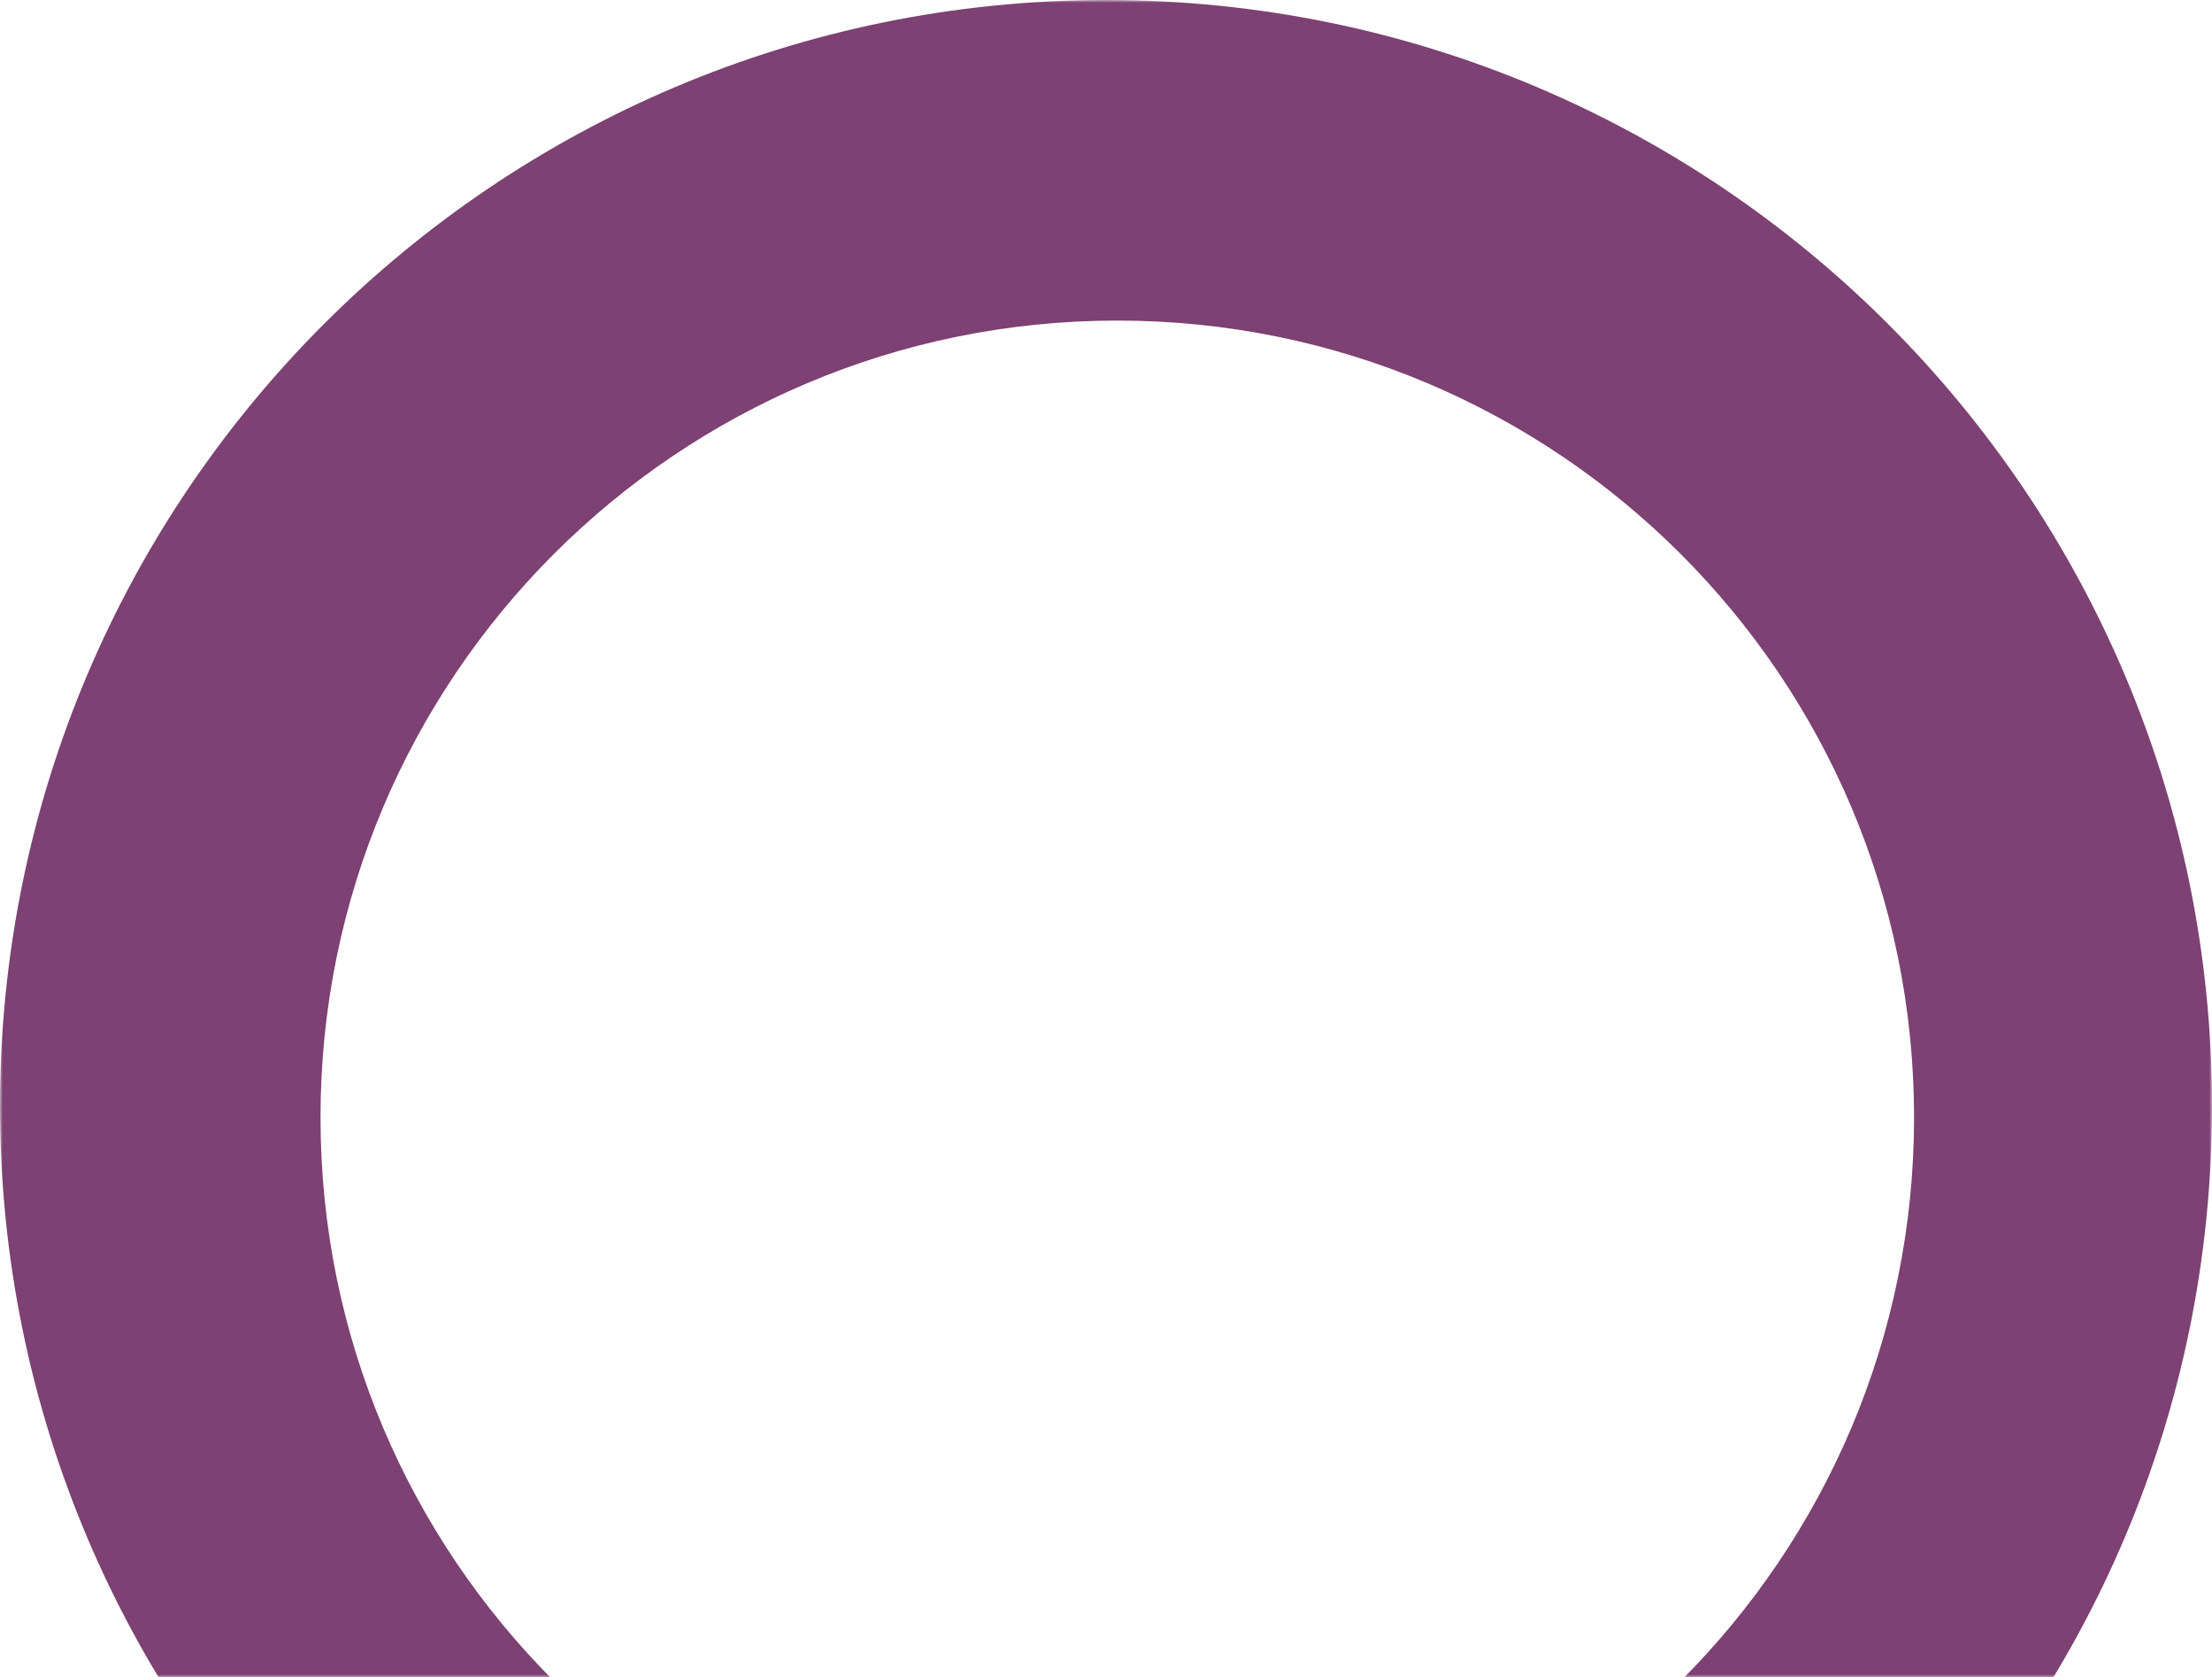 <?xml version="1.0" encoding="UTF-8"?>
<svg width="401px" height="304px" viewBox="0 0 401 304" version="1.1" xmlns="http://www.w3.org/2000/svg" xmlns:xlink="http://www.w3.org/1999/xlink">
    <title>banner_circle_03</title>
    <defs>
        <rect id="path-1" x="0" y="0" width="401" height="304"></rect>
    </defs>
    <g id="Page-1" stroke="none" stroke-width="1" fill="none" fill-rule="evenodd">
        <g id="seer_blog_post_desktop_hd" transform="translate(-904, -140)">
            <g id="banner_circle_03" transform="translate(904, 140)">
                <mask id="mask-2" fill="white">
                    <use xlink:href="#path-1"></use>
                </mask>
                <g id="Mask"></g>
                <path d="M200.5,0 C311.233,0 401,89.767 401,200.5 C401,311.233 311.233,401 200.5,401 C89.767,401 0,311.233 0,200.5 C0,89.767 89.767,0 200.5,0 Z M202.546,58.104 C122.773,58.104 58.104,122.773 58.104,202.546 C58.104,282.319 122.773,346.988 202.546,346.988 C282.319,346.988 346.988,282.319 346.988,202.546 C346.988,122.773 282.319,58.104 202.546,58.104 Z" id="Combined-Shape" fill="#7D4173" mask="url(#mask-2)"></path>
            </g>
        </g>
    </g>
</svg>